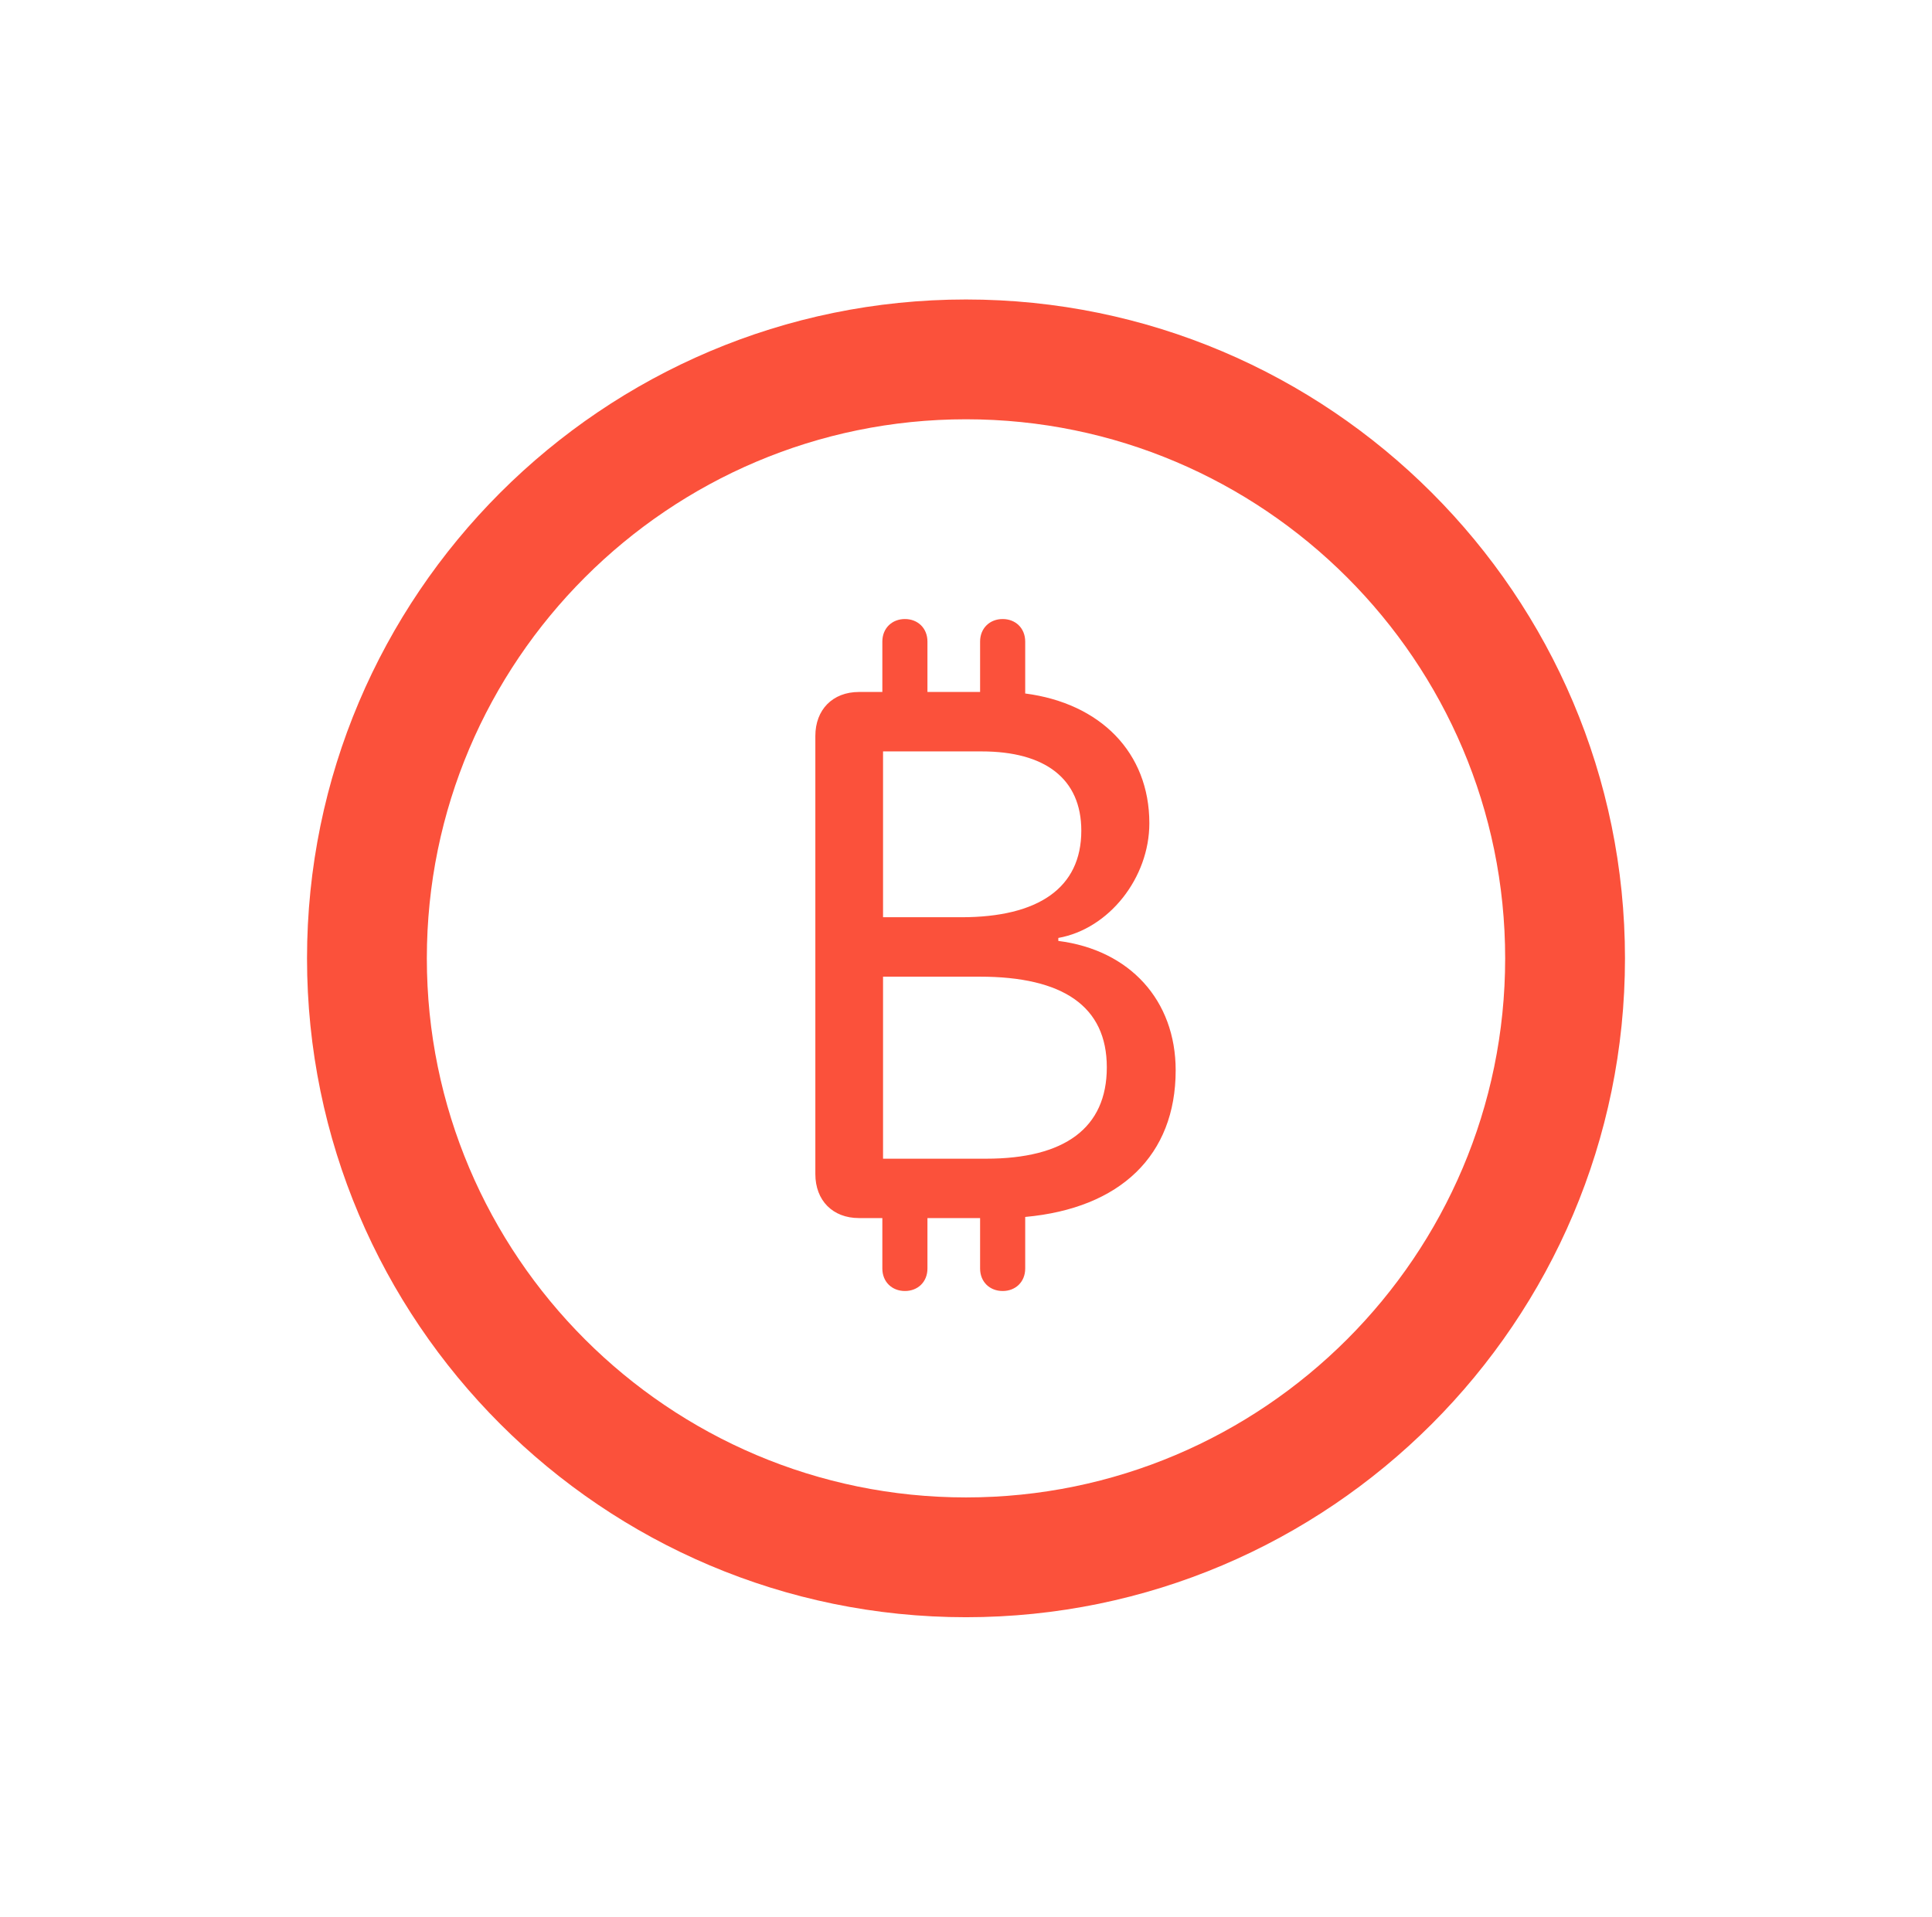 <svg width="129" height="128" viewBox="0 0 129 128" fill="none" xmlns="http://www.w3.org/2000/svg">
<path d="M64.5 20C40.238 20 20.5 39.738 20.5 64C20.5 88.262 40.238 108 64.5 108C88.762 108 108.5 88.262 108.5 64C108.5 39.738 88.762 20 64.5 20ZM64.5 28C84.35 28 100.5 44.15 100.5 64C100.5 83.85 84.35 100 64.5 100C44.65 100 28.5 83.85 28.5 64C28.5 44.15 44.65 28 64.5 28ZM60.422 41.34C59.568 41.34 58.914 41.944 58.914 42.848V46.211H57.355C55.597 46.211 54.441 47.39 54.441 49.148V78.406C54.441 80.164 55.596 81.346 57.355 81.344H58.914V84.711C58.914 85.615 59.568 86.215 60.422 86.215C61.276 86.215 61.926 85.615 61.926 84.711V81.344H65.441V84.711C65.441 85.615 66.095 86.215 66.949 86.215C67.803 86.215 68.453 85.615 68.453 84.711V81.269C74.807 80.692 78.5 77.153 78.5 71.477C78.5 66.805 75.436 63.44 70.664 62.836V62.637C74.054 62.033 76.742 58.619 76.742 54.977C76.742 50.255 73.475 46.965 68.453 46.312V42.848C68.453 41.944 67.803 41.34 66.949 41.34C66.095 41.34 65.441 41.944 65.441 42.848V46.211H61.926V42.848C61.926 41.944 61.276 41.34 60.422 41.34ZM58.961 50.18H65.543C69.763 50.18 72.199 51.987 72.199 55.477C72.199 59.295 69.335 61.254 64.188 61.254H58.961V50.18ZM58.961 65.223H65.414C70.988 65.223 73.902 67.209 73.902 71.277C73.902 75.345 71.068 77.379 65.844 77.379H58.961V65.223Z" fill="#FB513B"/>
</svg>
